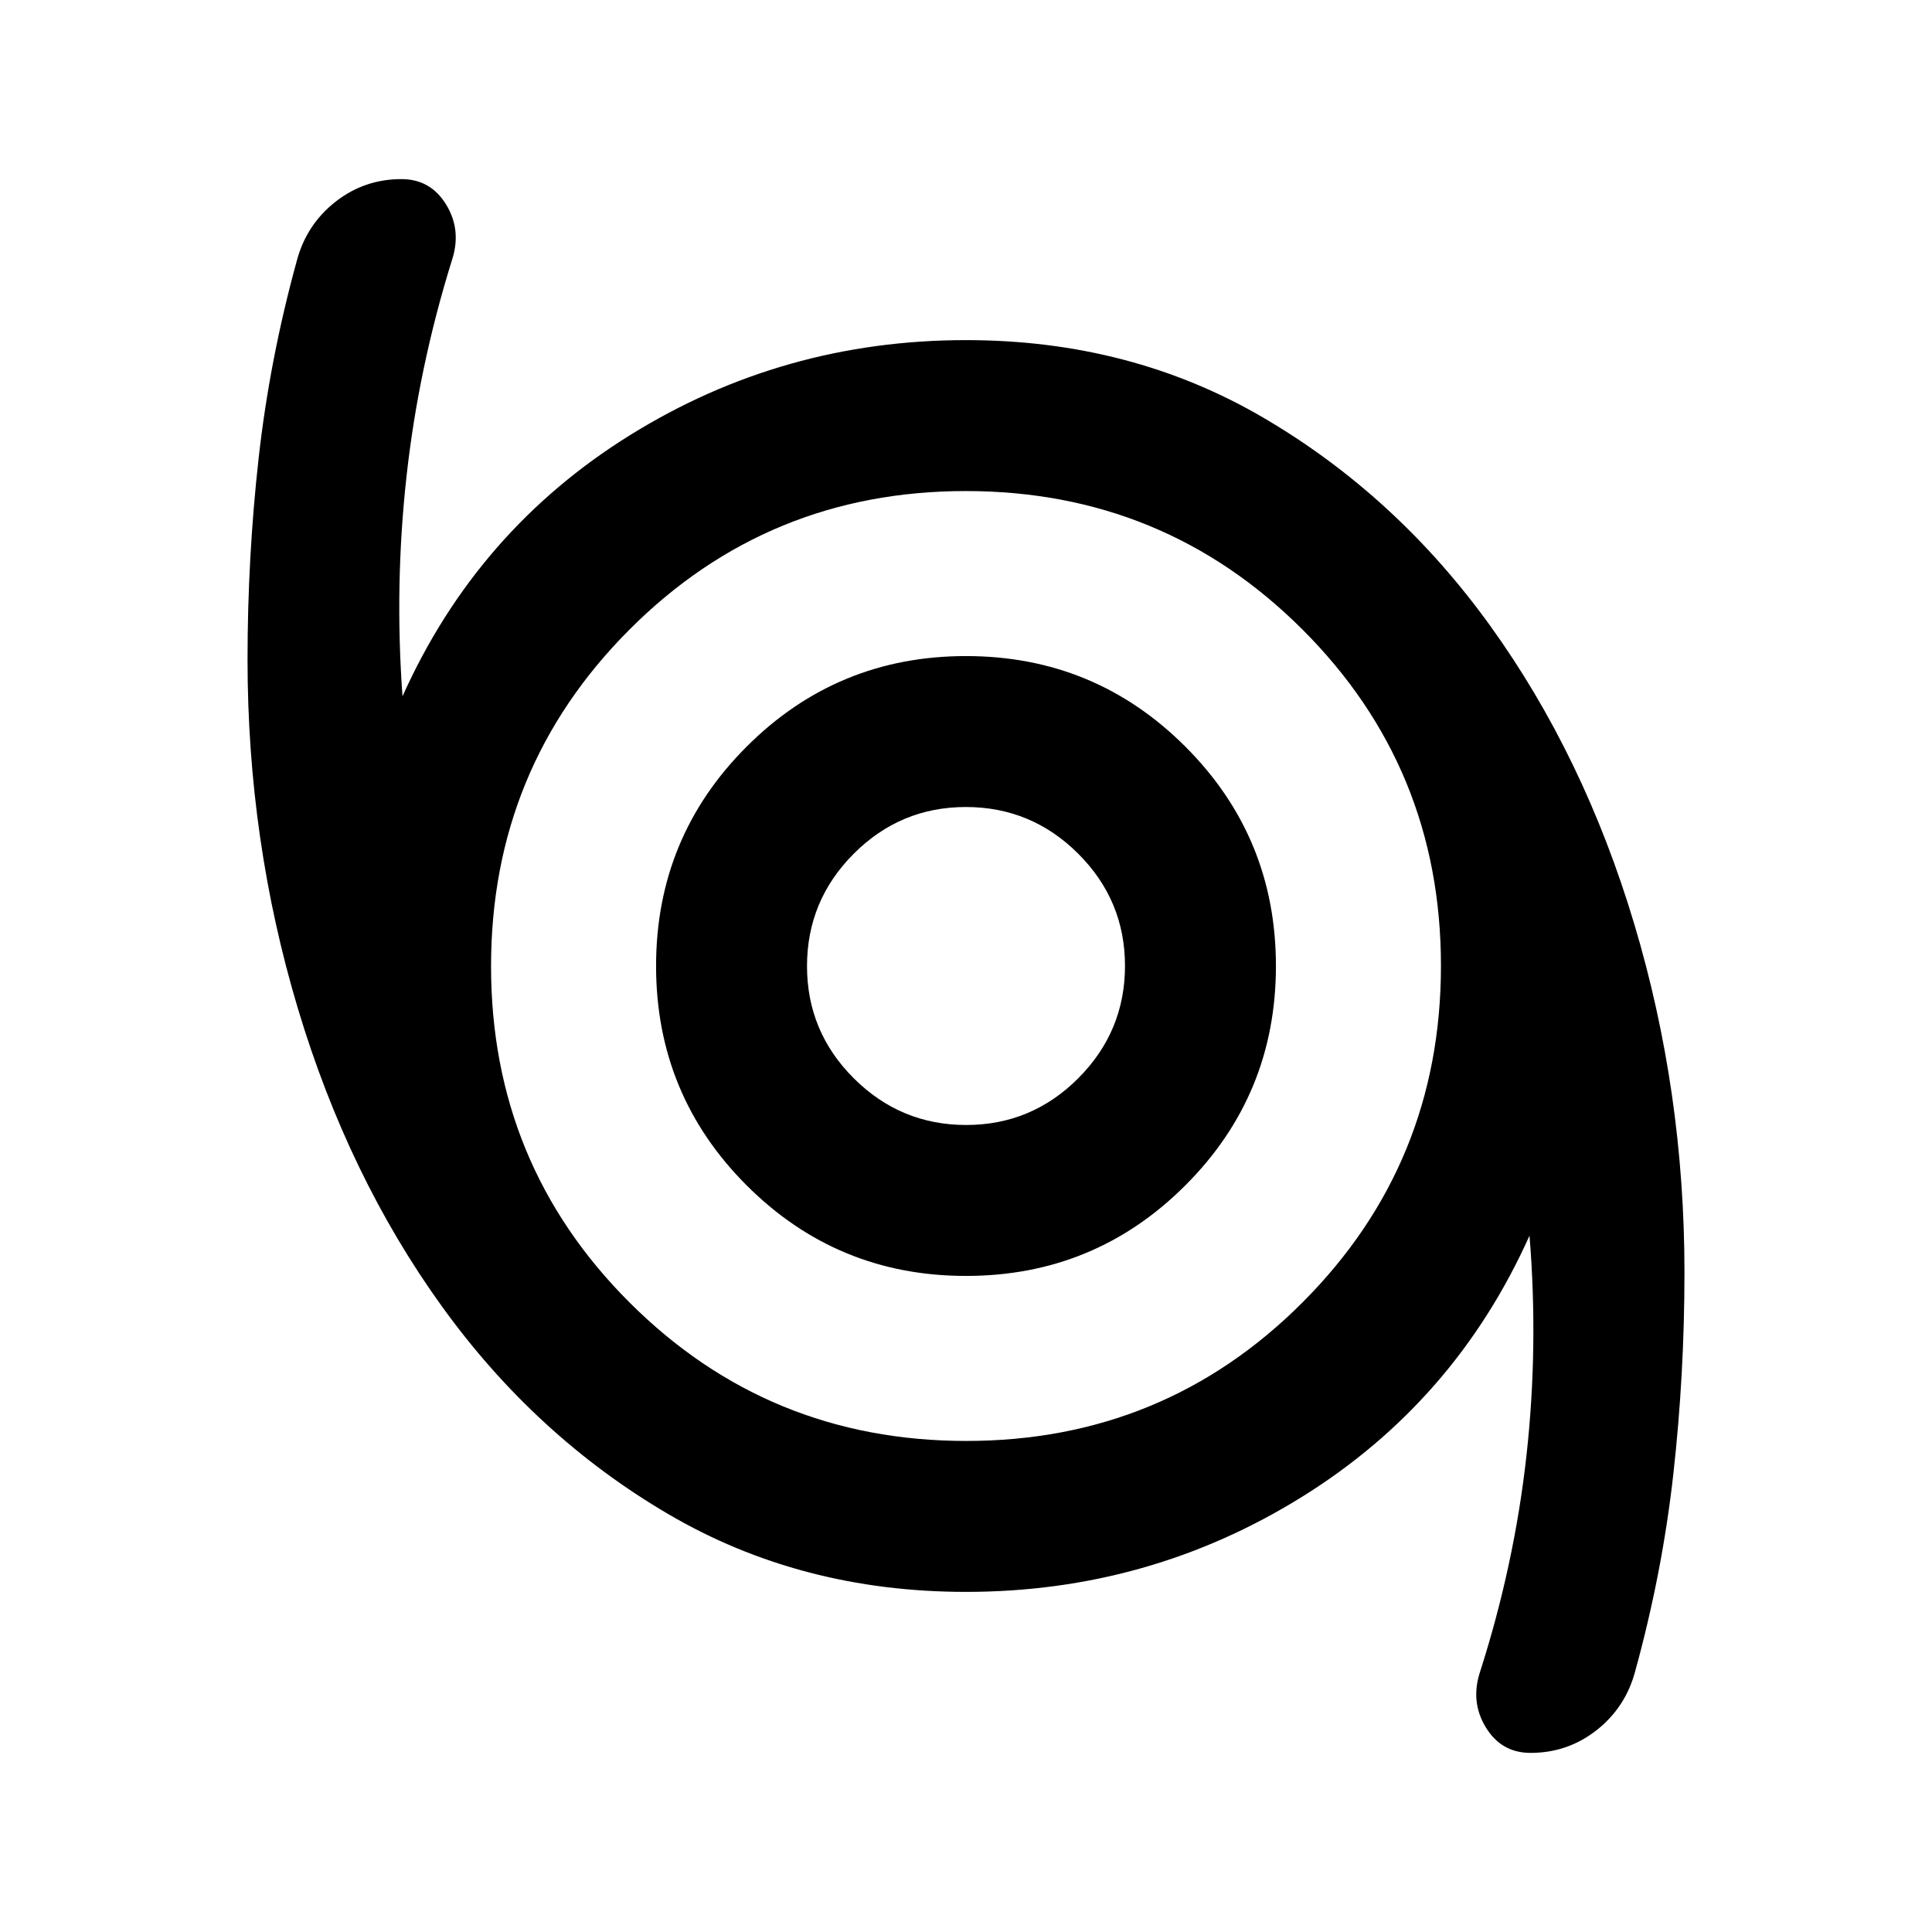 <svg xmlns="http://www.w3.org/2000/svg" height="24" viewBox="0 -960 960 960" width="24"><path d="M760.5-89q-14.5 0-22.25-12.75t-2.75-27.75q17-53.16 23-107.33T760-346q-37 82.5-113 129.75T480-169q-82 0-147.95-38.66-65.95-38.66-112.5-103.25T148-458.94q-25-83.45-25-173.24 0-50.75 5.5-100.03 5.5-49.29 19-98.29 4.79-17.9 19.14-29.2Q181-871 199.5-871q14.5 0 22.25 12.75t2.75 27.75q-16.5 53-22.5 107.17-6 54.16-2 109.33 37-82.5 113-129.75T480-791q82 0 147.95 38.66 65.95 38.66 112.5 103.25T812-501.06q25 83.45 25 173.24 0 50.75-5.5 100.03-5.5 49.29-19 98.29-4.79 17.9-19.14 29.2Q779-89 760.5-89ZM480.12-244q98.38 0 167.13-68.87T716-480.12q0-98.38-68.87-167.13T479.88-716q-98.38 0-167.13 68.87T244-479.88q0 98.38 68.87 167.13T480.12-244Zm-.12-82q64 0 109-45t45-109q0-64-45-109t-109-45q-64 0-109 45t-45 109q0 64 45 109t109 45Zm.06-75q-32.56 0-55.81-23.19T401-479.94q0-32.56 23.19-55.81T479.94-559q32.56 0 55.81 23.19T559-480.06q0 32.56-23.19 55.81T480.06-401Zm-.06-79Z"/></svg>